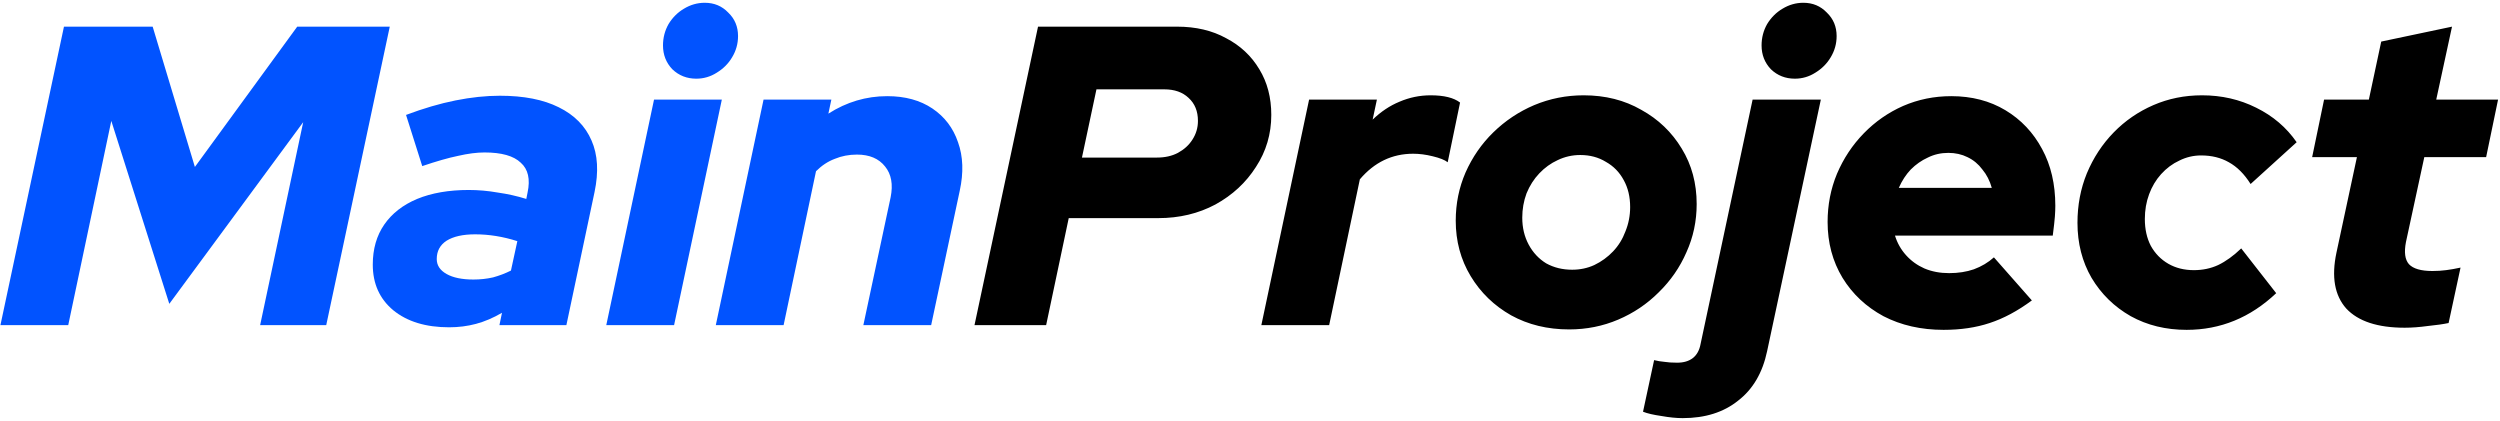 <svg width="469" height="79" viewBox="0 0 469 79" fill="none" xmlns="http://www.w3.org/2000/svg">
<path d="M0.08 61L12 5H28.64L36.56 31.32L55.76 5H73.12L61.2 61H48.8L56.88 22.92L31.76 57L20.88 22.68L12.8 61H0.08ZM84.253 61.4C79.88 61.4 76.386 60.333 73.773 58.2C71.213 56.067 69.933 53.213 69.933 49.64C69.933 46.707 70.653 44.2 72.093 42.12C73.533 40.04 75.587 38.44 78.253 37.32C80.973 36.2 84.2 35.64 87.933 35.64C89.746 35.64 91.56 35.8 93.373 36.12C95.24 36.387 97.026 36.787 98.733 37.32L98.973 36.12C99.507 33.613 99.08 31.747 97.693 30.52C96.36 29.24 94.093 28.6 90.893 28.6C89.453 28.6 87.8 28.813 85.933 29.24C84.12 29.613 81.88 30.253 79.213 31.16L76.173 21.56C79.427 20.333 82.52 19.427 85.453 18.84C88.386 18.253 91.16 17.96 93.773 17.96C98.253 17.96 101.933 18.68 104.813 20.12C107.746 21.56 109.8 23.64 110.973 26.36C112.146 29.027 112.333 32.253 111.533 36.04L106.253 61H93.693L94.173 58.68C92.52 59.64 90.893 60.333 89.293 60.76C87.693 61.187 86.013 61.4 84.253 61.4ZM88.813 52.44C90.093 52.44 91.32 52.307 92.493 52.04C93.666 51.72 94.787 51.293 95.853 50.76L97.053 45.24C94.386 44.387 91.746 43.96 89.133 43.96C86.84 43.96 85.053 44.36 83.773 45.16C82.546 45.96 81.933 47.107 81.933 48.6C81.933 49.773 82.546 50.707 83.773 51.4C85 52.093 86.68 52.44 88.813 52.44ZM113.737 61L122.697 18.68H135.417L126.457 61H113.737ZM130.617 14.76C128.857 14.76 127.364 14.173 126.137 13C124.964 11.773 124.377 10.28 124.377 8.52C124.377 7.08 124.724 5.747 125.417 4.52C126.164 3.293 127.124 2.333 128.297 1.64C129.524 0.893 130.83 0.52 132.217 0.52C133.977 0.52 135.444 1.133 136.617 2.36C137.844 3.533 138.457 5 138.457 6.76C138.457 8.2 138.084 9.533 137.337 10.76C136.644 11.933 135.684 12.893 134.457 13.64C133.284 14.387 132.004 14.76 130.617 14.76ZM134.284 61L143.244 18.68H155.964L155.404 21.32C158.817 19.133 162.497 18.04 166.444 18.04C169.804 18.04 172.63 18.813 174.924 20.36C177.217 21.907 178.817 24.013 179.724 26.68C180.684 29.347 180.79 32.387 180.044 35.8L174.684 61H161.964L167.084 37C167.564 34.6 167.217 32.68 166.044 31.24C164.87 29.747 163.11 29 160.764 29C159.27 29 157.884 29.267 156.604 29.8C155.324 30.28 154.15 31.053 153.084 32.12L147.004 61H134.284Z" fill="#0153FF"/>
<path d="M182.814 61L194.734 5H220.814C224.334 5 227.401 5.72 230.014 7.16C232.681 8.547 234.761 10.493 236.254 13C237.748 15.453 238.494 18.307 238.494 21.56C238.494 25.133 237.534 28.387 235.614 31.32C233.748 34.253 231.214 36.6 228.014 38.36C224.814 40.067 221.241 40.92 217.294 40.92H200.494L196.254 61H182.814ZM202.974 29.56H217.054C218.548 29.56 219.854 29.267 220.974 28.68C222.148 28.04 223.054 27.213 223.694 26.2C224.388 25.133 224.734 23.96 224.734 22.68C224.734 20.867 224.148 19.427 222.974 18.36C221.854 17.293 220.334 16.76 218.414 16.76H205.694L202.974 29.56ZM236.627 61L245.588 18.68H258.307L257.508 22.44C259.054 20.947 260.734 19.827 262.548 19.08C264.414 18.28 266.361 17.88 268.388 17.88C270.894 17.88 272.734 18.333 273.908 19.24L271.588 30.44C271.054 30.013 270.121 29.64 268.788 29.32C267.508 29 266.281 28.84 265.108 28.84C261.161 28.84 257.828 30.44 255.108 33.64L249.348 61H236.627ZM294.376 61.8C290.322 61.8 286.696 60.92 283.496 59.16C280.296 57.347 277.762 54.893 275.896 51.8C274.029 48.707 273.096 45.24 273.096 41.4C273.096 38.2 273.709 35.187 274.936 32.36C276.216 29.48 277.949 26.973 280.136 24.84C282.376 22.653 284.936 20.947 287.816 19.72C290.749 18.493 293.842 17.88 297.096 17.88C301.149 17.88 304.749 18.787 307.896 20.6C311.096 22.36 313.629 24.787 315.496 27.88C317.362 30.92 318.296 34.387 318.296 38.28C318.296 41.48 317.656 44.493 316.376 47.32C315.149 50.147 313.416 52.653 311.176 54.84C308.989 57.027 306.456 58.733 303.576 59.96C300.696 61.187 297.629 61.8 294.376 61.8ZM294.936 50.6C296.429 50.6 297.816 50.307 299.096 49.72C300.429 49.08 301.602 48.227 302.616 47.16C303.629 46.093 304.402 44.84 304.936 43.4C305.522 41.96 305.816 40.44 305.816 38.84C305.816 36.92 305.416 35.24 304.616 33.8C303.816 32.307 302.696 31.16 301.256 30.36C299.869 29.507 298.269 29.08 296.456 29.08C294.962 29.08 293.549 29.4 292.216 30.04C290.936 30.627 289.789 31.453 288.776 32.52C287.762 33.587 286.962 34.84 286.376 36.28C285.842 37.72 285.576 39.24 285.576 40.84C285.576 42.707 285.976 44.387 286.776 45.88C287.576 47.373 288.669 48.547 290.056 49.4C291.496 50.2 293.122 50.6 294.936 50.6ZM336.711 14.76C334.951 14.76 333.457 14.173 332.231 13C331.057 11.773 330.471 10.28 330.471 8.52C330.471 7.08 330.817 5.747 331.511 4.52C332.257 3.293 333.217 2.333 334.391 1.64C335.617 0.893 336.924 0.52 338.311 0.52C340.071 0.52 341.537 1.133 342.711 2.36C343.937 3.533 344.551 5 344.551 6.76C344.551 8.2 344.177 9.533 343.431 10.76C342.737 11.933 341.777 12.893 340.551 13.64C339.377 14.387 338.097 14.76 336.711 14.76ZM315.671 78.44C314.497 78.44 313.164 78.307 311.671 78.04C310.177 77.827 309.031 77.56 308.231 77.24L310.311 67.56C310.951 67.72 311.591 67.827 312.231 67.88C312.871 67.987 313.671 68.04 314.631 68.04C315.857 68.04 316.844 67.747 317.591 67.16C318.337 66.573 318.817 65.693 319.031 64.52L328.791 18.68H341.591L331.511 65.88C330.657 69.933 328.844 73.027 326.071 75.16C323.351 77.347 319.884 78.44 315.671 78.44ZM364.618 61.88C360.404 61.88 356.644 61.027 353.338 59.32C350.084 57.56 347.524 55.16 345.658 52.12C343.791 49.027 342.858 45.533 342.858 41.64C342.858 38.44 343.444 35.427 344.618 32.6C345.844 29.72 347.524 27.187 349.658 25C351.791 22.813 354.244 21.107 357.018 19.88C359.844 18.653 362.858 18.04 366.058 18.04C369.898 18.04 373.284 18.92 376.218 20.68C379.151 22.44 381.444 24.867 383.098 27.96C384.751 31 385.578 34.547 385.578 38.6C385.578 39.187 385.551 39.853 385.498 40.6C385.444 41.347 385.311 42.547 385.098 44.2H355.498C355.924 45.587 356.618 46.813 357.578 47.88C358.538 48.947 359.684 49.773 361.018 50.36C362.404 50.947 363.951 51.24 365.658 51.24C367.364 51.24 368.911 51 370.298 50.52C371.738 49.987 372.991 49.24 374.058 48.28L381.178 56.36C378.511 58.333 375.871 59.747 373.258 60.6C370.698 61.453 367.818 61.88 364.618 61.88ZM356.218 35.24H373.658C373.284 33.907 372.698 32.76 371.898 31.8C371.151 30.787 370.218 30.013 369.098 29.48C368.031 28.947 366.831 28.68 365.498 28.68C364.111 28.68 362.831 28.973 361.658 29.56C360.484 30.093 359.418 30.84 358.458 31.8C357.551 32.76 356.804 33.907 356.218 35.24ZM410.213 61.88C406.319 61.88 402.826 61.027 399.733 59.32C396.639 57.56 394.186 55.16 392.373 52.12C390.613 49.08 389.733 45.64 389.733 41.8C389.733 38.493 390.319 35.4 391.493 32.52C392.719 29.587 394.399 27.027 396.533 24.84C398.666 22.653 401.146 20.947 403.973 19.72C406.799 18.493 409.839 17.88 413.093 17.88C416.773 17.88 420.159 18.653 423.253 20.2C426.399 21.747 428.933 23.907 430.853 26.68L422.213 34.52C421.039 32.653 419.679 31.293 418.133 30.44C416.639 29.587 414.906 29.16 412.933 29.16C411.493 29.16 410.133 29.48 408.853 30.12C407.573 30.707 406.426 31.56 405.413 32.68C404.453 33.747 403.706 35 403.173 36.44C402.639 37.88 402.373 39.427 402.373 41.08C402.373 43 402.746 44.68 403.493 46.12C404.293 47.56 405.386 48.68 406.773 49.48C408.159 50.28 409.759 50.68 411.573 50.68C413.226 50.68 414.746 50.36 416.133 49.72C417.573 49.027 419.013 47.987 420.453 46.6L427.013 55C422.159 59.587 416.559 61.88 410.213 61.88ZM451.118 61.48C446.051 61.48 442.398 60.28 440.158 57.88C437.971 55.427 437.358 51.933 438.318 47.4L442.158 29.48H433.758L435.998 18.68H444.398L446.718 7.8L459.998 5L457.038 18.68H468.638L466.398 29.48H454.798L451.358 45.4C450.985 47.32 451.171 48.707 451.918 49.56C452.718 50.413 454.185 50.84 456.318 50.84C457.225 50.84 458.078 50.787 458.878 50.68C459.731 50.573 460.638 50.413 461.598 50.2L459.358 60.6C458.345 60.813 457.038 61 455.438 61.16C453.891 61.373 452.451 61.48 451.118 61.48Z" fill="black"/>
</svg>
